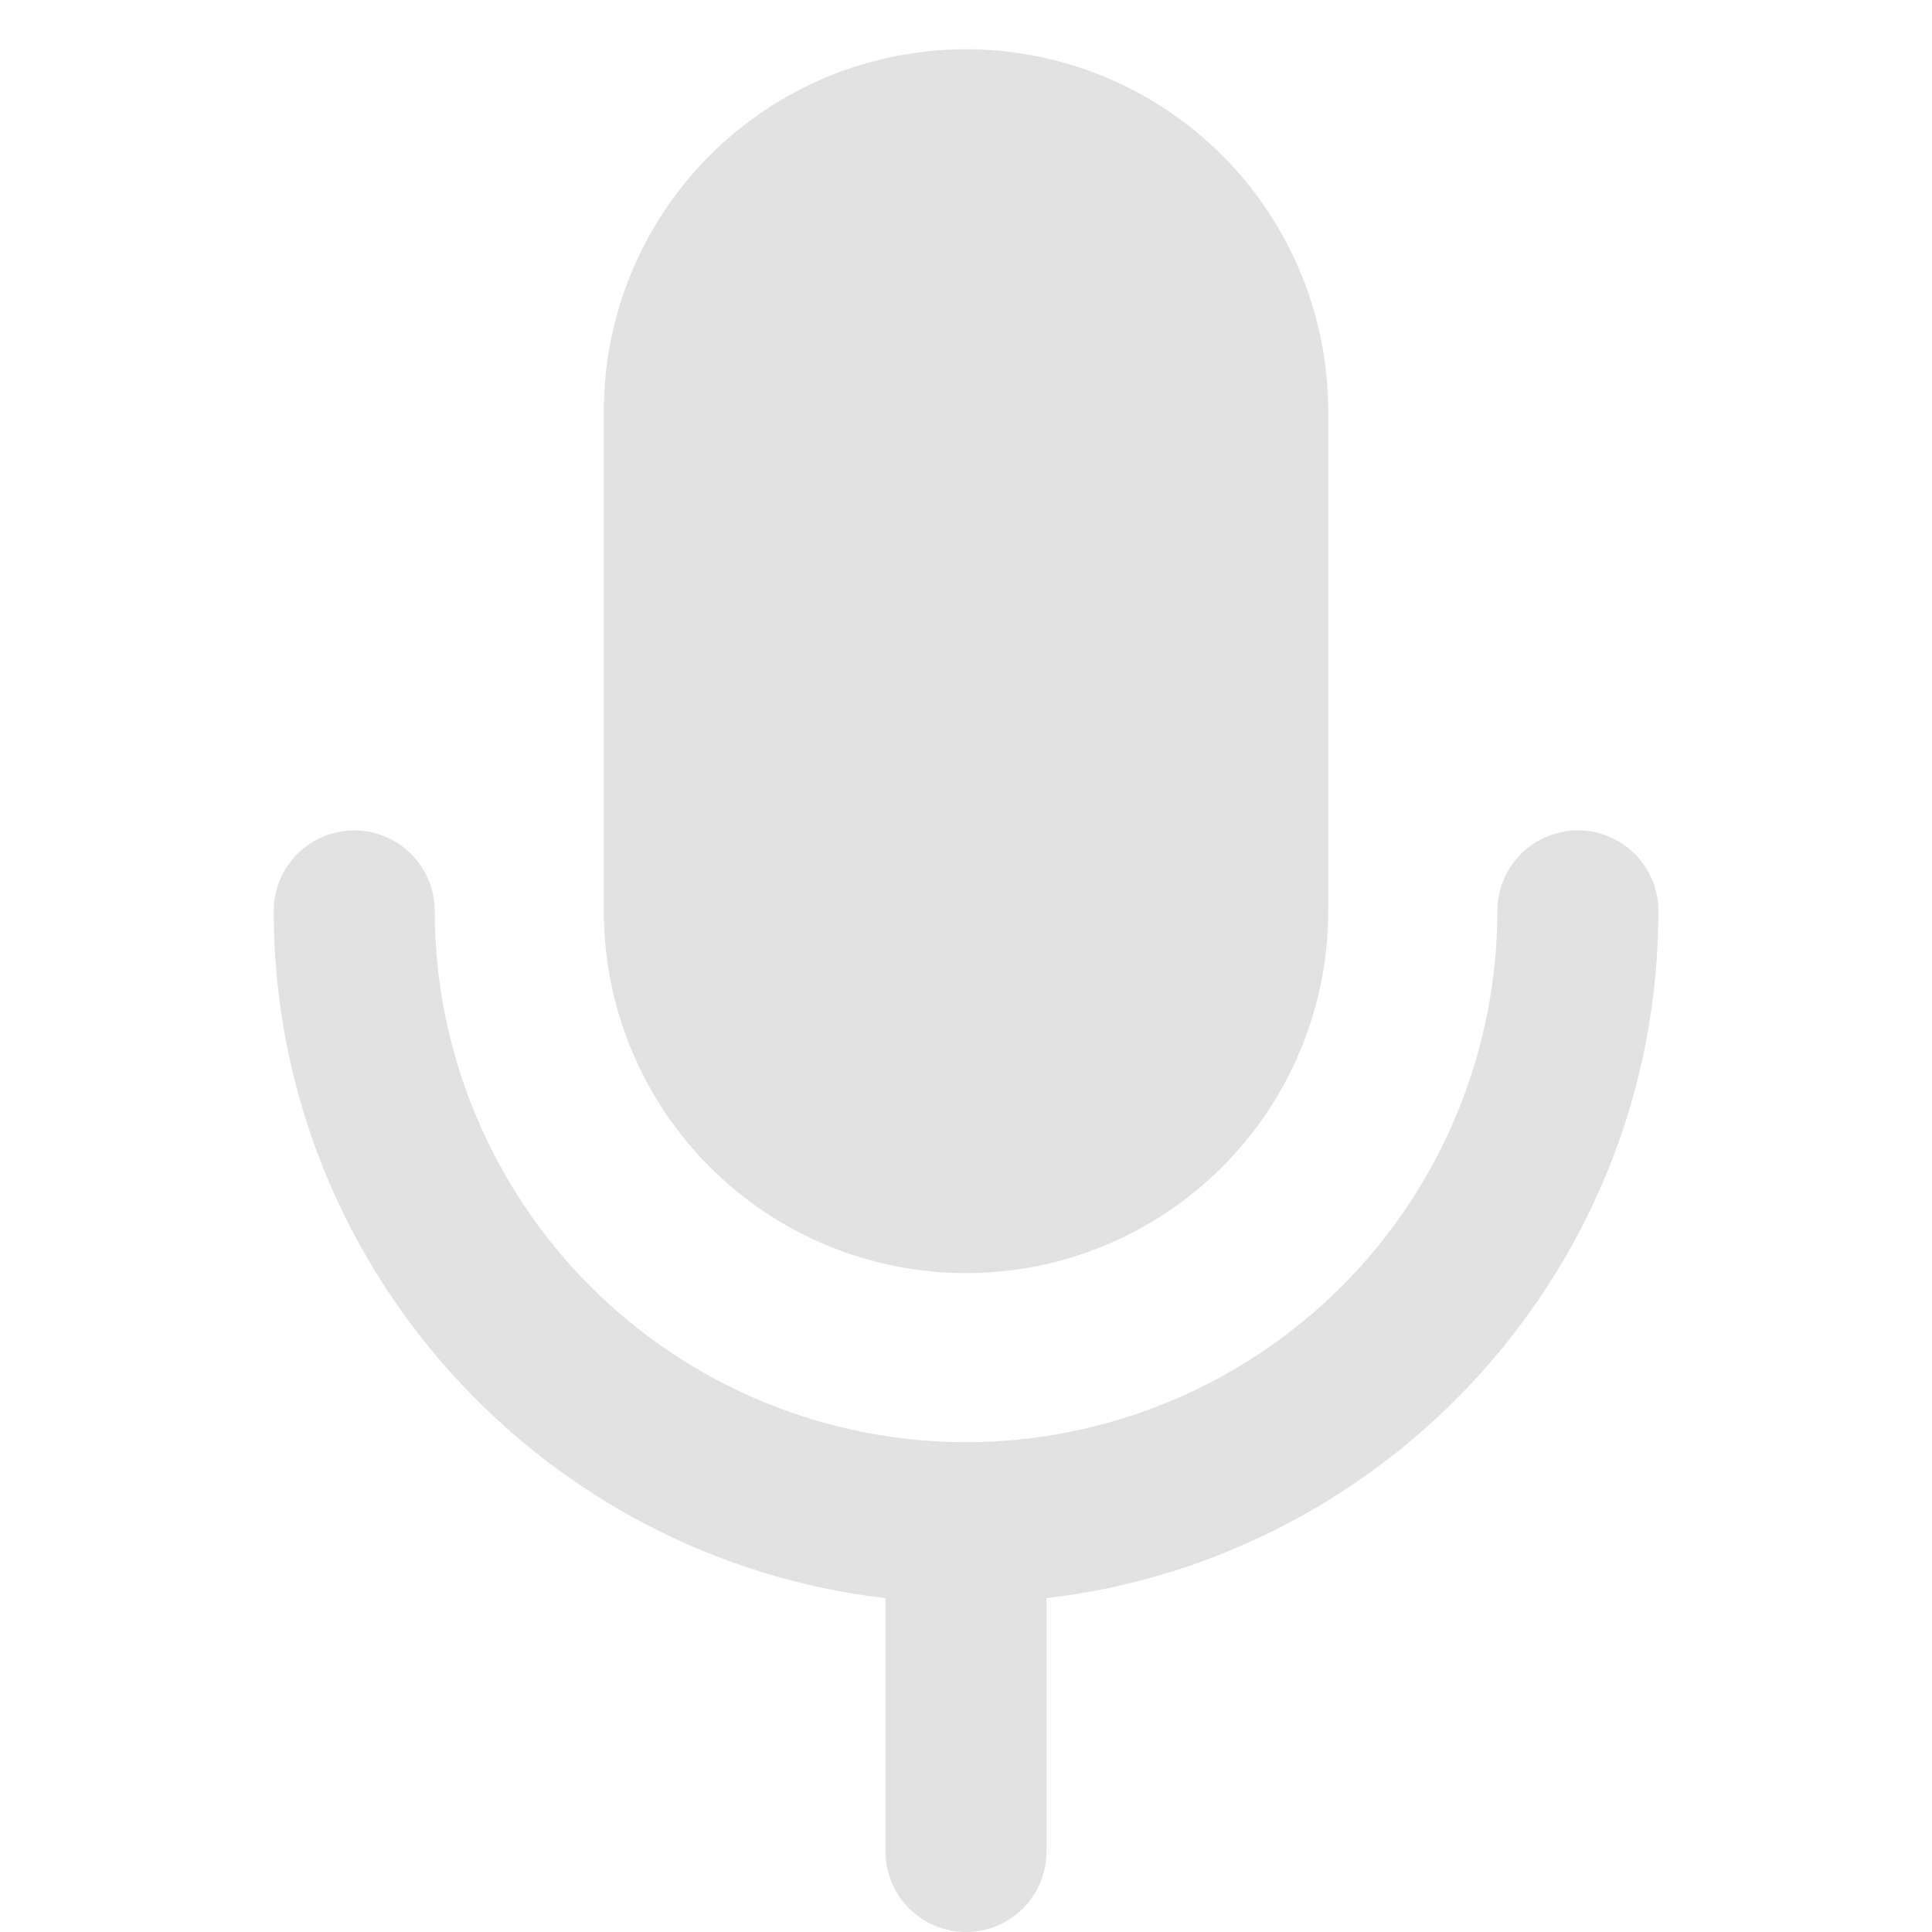 <svg width="24" height="24" viewBox="0 0 24 24" fill="none" xmlns="http://www.w3.org/2000/svg">
<g clip-path="url(#clip0_381_5881)">
<path fill-rule="evenodd" clip-rule="evenodd" d="M12 0.612C10.806 0.612 9.662 1.086 8.818 1.93C7.974 2.774 7.5 3.919 7.5 5.112V11.315C7.5 12.508 7.974 13.653 8.818 14.497C9.662 15.341 10.806 15.815 12 15.815C13.194 15.815 14.338 15.341 15.182 14.497C16.026 13.653 16.5 12.508 16.5 11.315V5.112C16.5 3.919 16.026 2.774 15.182 1.93C14.338 1.086 13.194 0.612 12 0.612Z" fill="#E2E2E2"/>
<path fill-rule="evenodd" clip-rule="evenodd" d="M20.601 11.315C20.601 11.05 20.496 10.795 20.308 10.608C20.121 10.42 19.866 10.315 19.601 10.315C19.336 10.315 19.081 10.42 18.894 10.608C18.706 10.795 18.601 11.05 18.601 11.315C18.599 13.065 17.903 14.743 16.666 15.981C15.428 17.218 13.75 17.914 12 17.916C10.25 17.914 8.573 17.218 7.335 15.981C6.098 14.743 5.402 13.066 5.4 11.316C5.4 11.051 5.295 10.796 5.107 10.609C4.92 10.421 4.665 10.316 4.4 10.316C4.135 10.316 3.88 10.421 3.693 10.609C3.505 10.796 3.4 11.051 3.4 11.316C3.4 15.719 6.728 19.356 11 19.853V23C11 23.265 11.105 23.52 11.293 23.707C11.48 23.895 11.735 24 12 24C12.265 24 12.52 23.895 12.707 23.707C12.895 23.52 13 23.265 13 23V19.853C17.273 19.355 20.601 15.719 20.601 11.315Z" fill="#E2E2E2"/>
</g>
<defs>
<clipPath id="clip0_381_5881">
<rect width="24" height="24" fill="white"/>
</clipPath>
</defs>
</svg>
